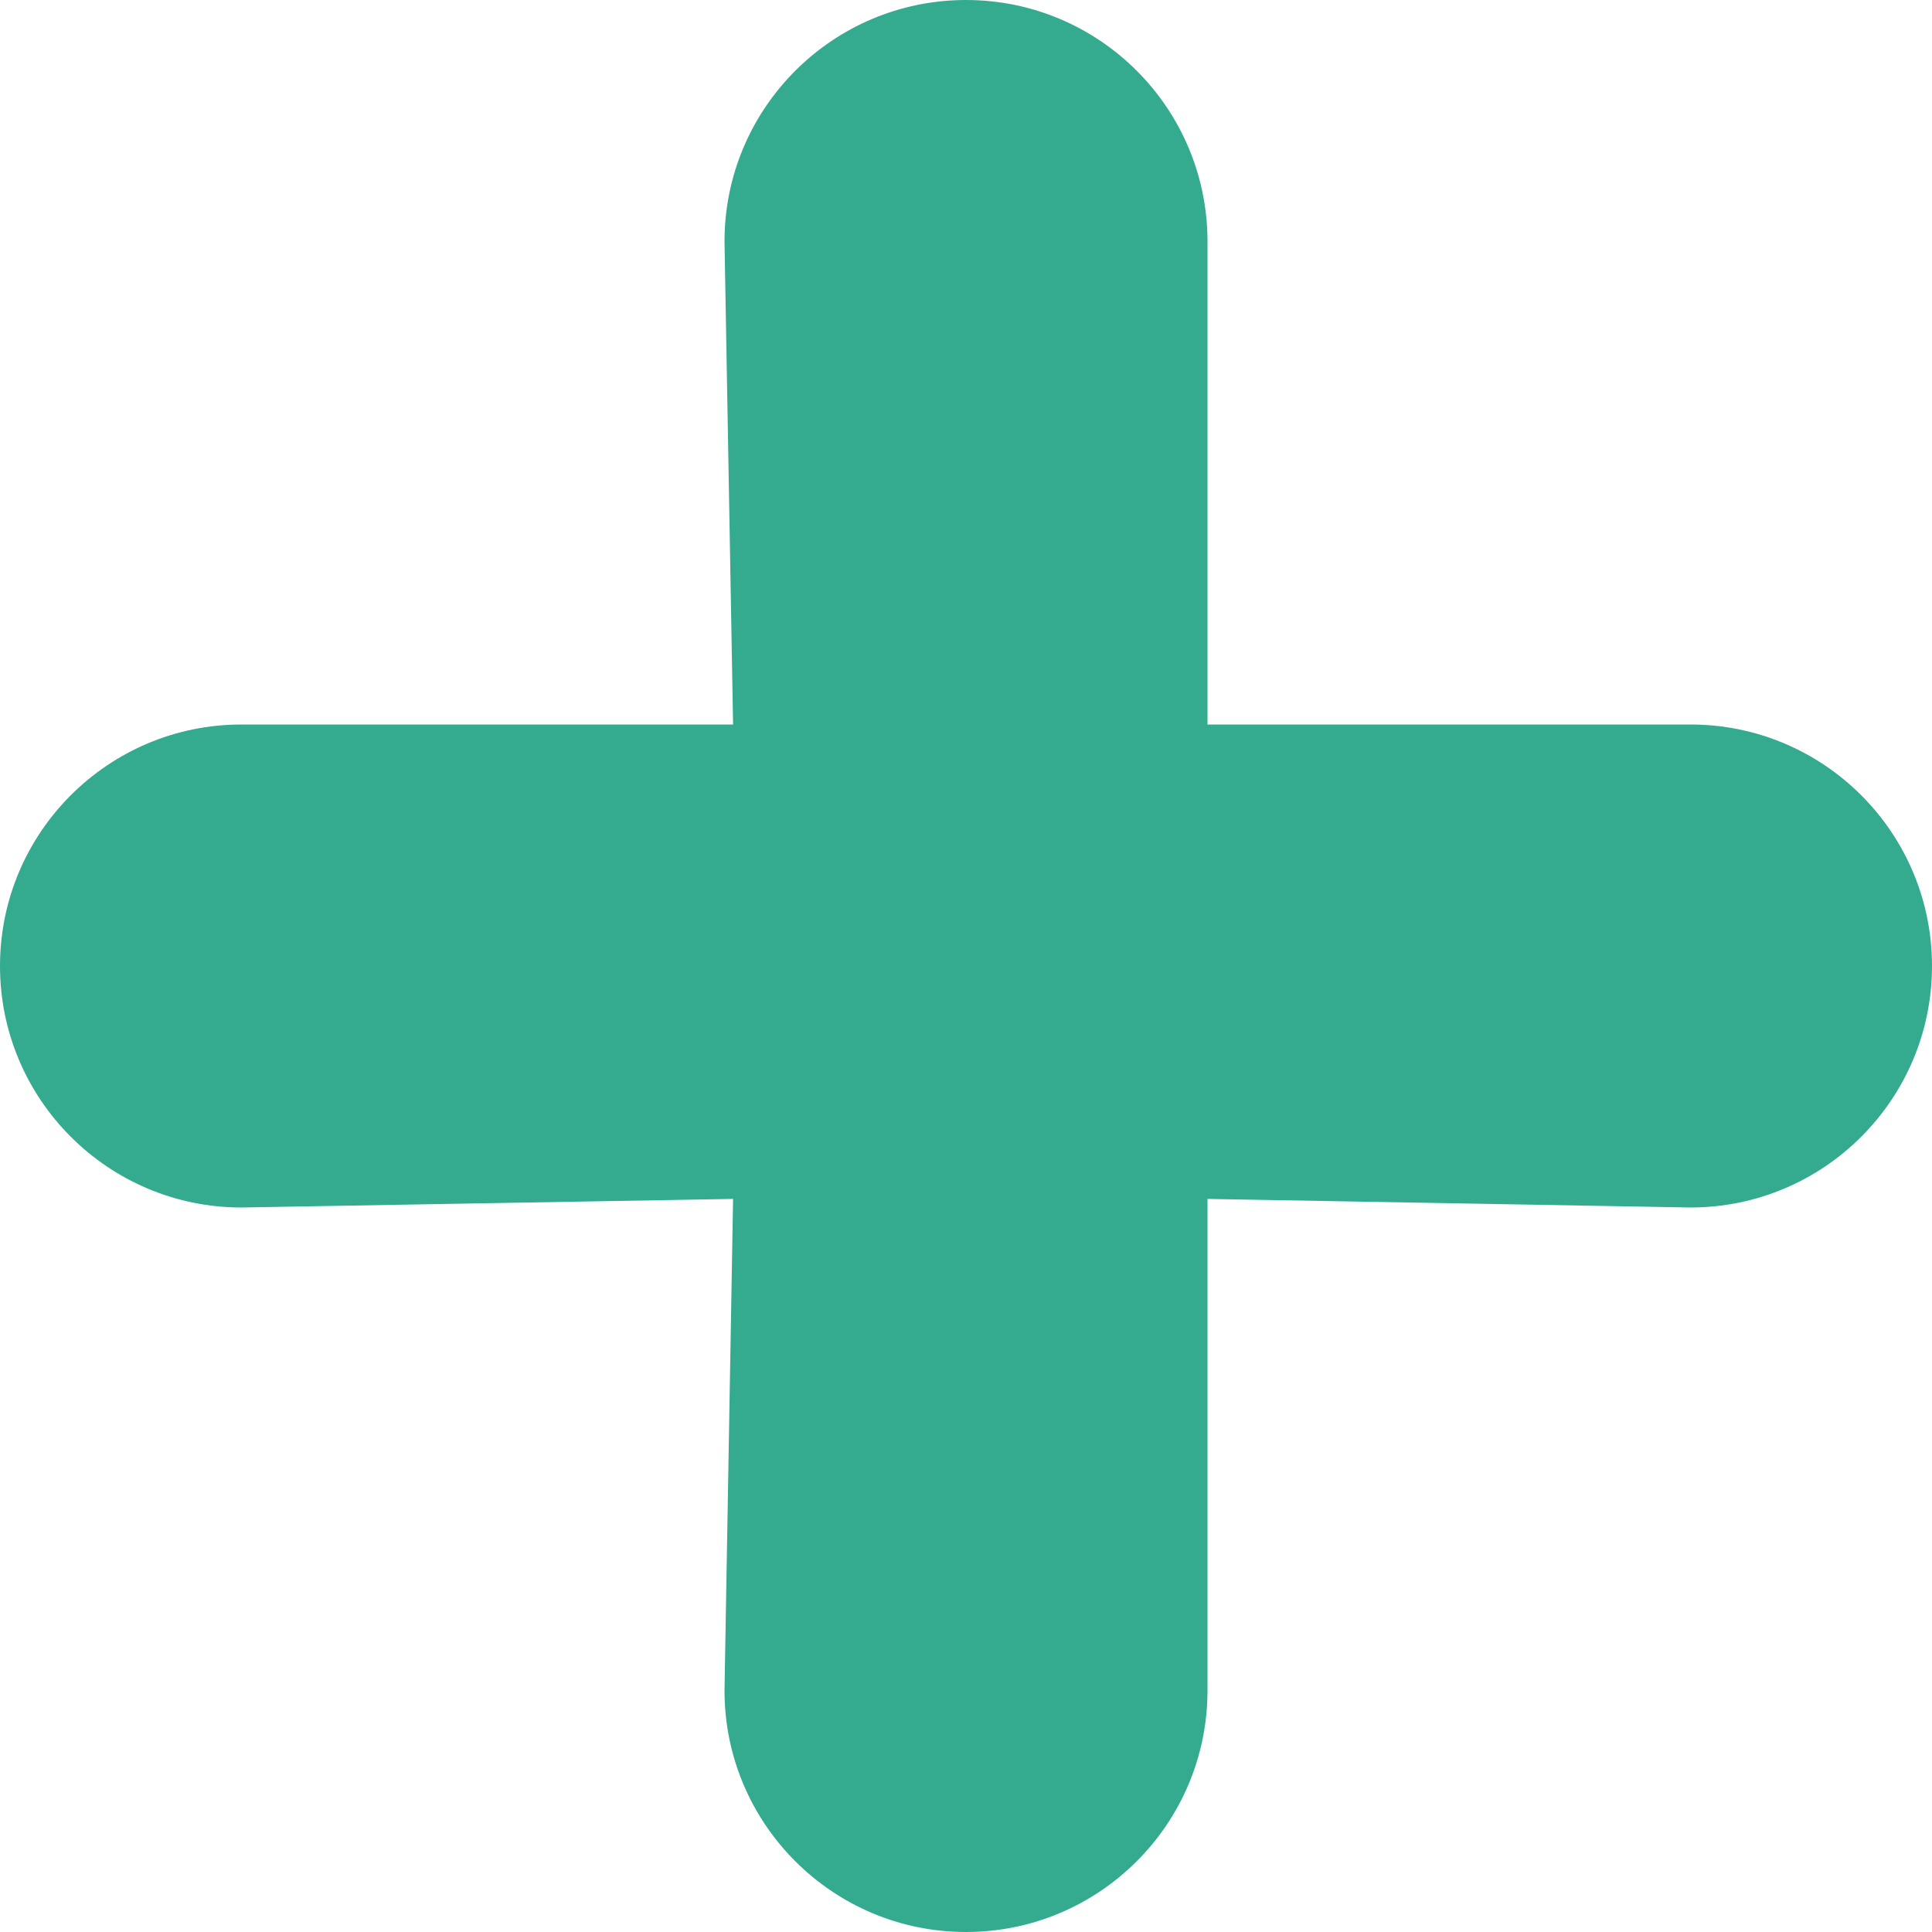<?xml version="1.0" encoding="iso-8859-1"?>
<!-- Generator: Adobe Illustrator 18.1.1, SVG Export Plug-In . SVG Version: 6.00 Build 0)  -->
<svg xmlns="http://www.w3.org/2000/svg" xmlns:xlink="http://www.w3.org/1999/xlink" version="1.1" id="Capa_1" x="0px" y="0px" viewBox="0 0 16 16" style="enable-background:new 0 0 16 16;" xml:space="preserve" width="512px" height="512px">
<g>
	<path d="M14,6h-4V2c0-1.104-0.896-2-2-2S6,0.896,6,2l0.071,4H2C0.896,6,0,6.896,0,8s0.896,2,2,2l4.071-0.071   L6,14c0,1.104,0.896,2,2,2s2-0.896,2-2V9.929L14,10c1.104,0,2-0.896,2-2S15.104,6,14,6z" fill="#34ab8f"/>
</g>
<g>
</g>
<g>
</g>
<g>
</g>
<g>
</g>
<g>
</g>
<g>
</g>
<g>
</g>
<g>
</g>
<g>
</g>
<g>
</g>
<g>
</g>
<g>
</g>
<g>
</g>
<g>
</g>
<g>
</g>
</svg>
